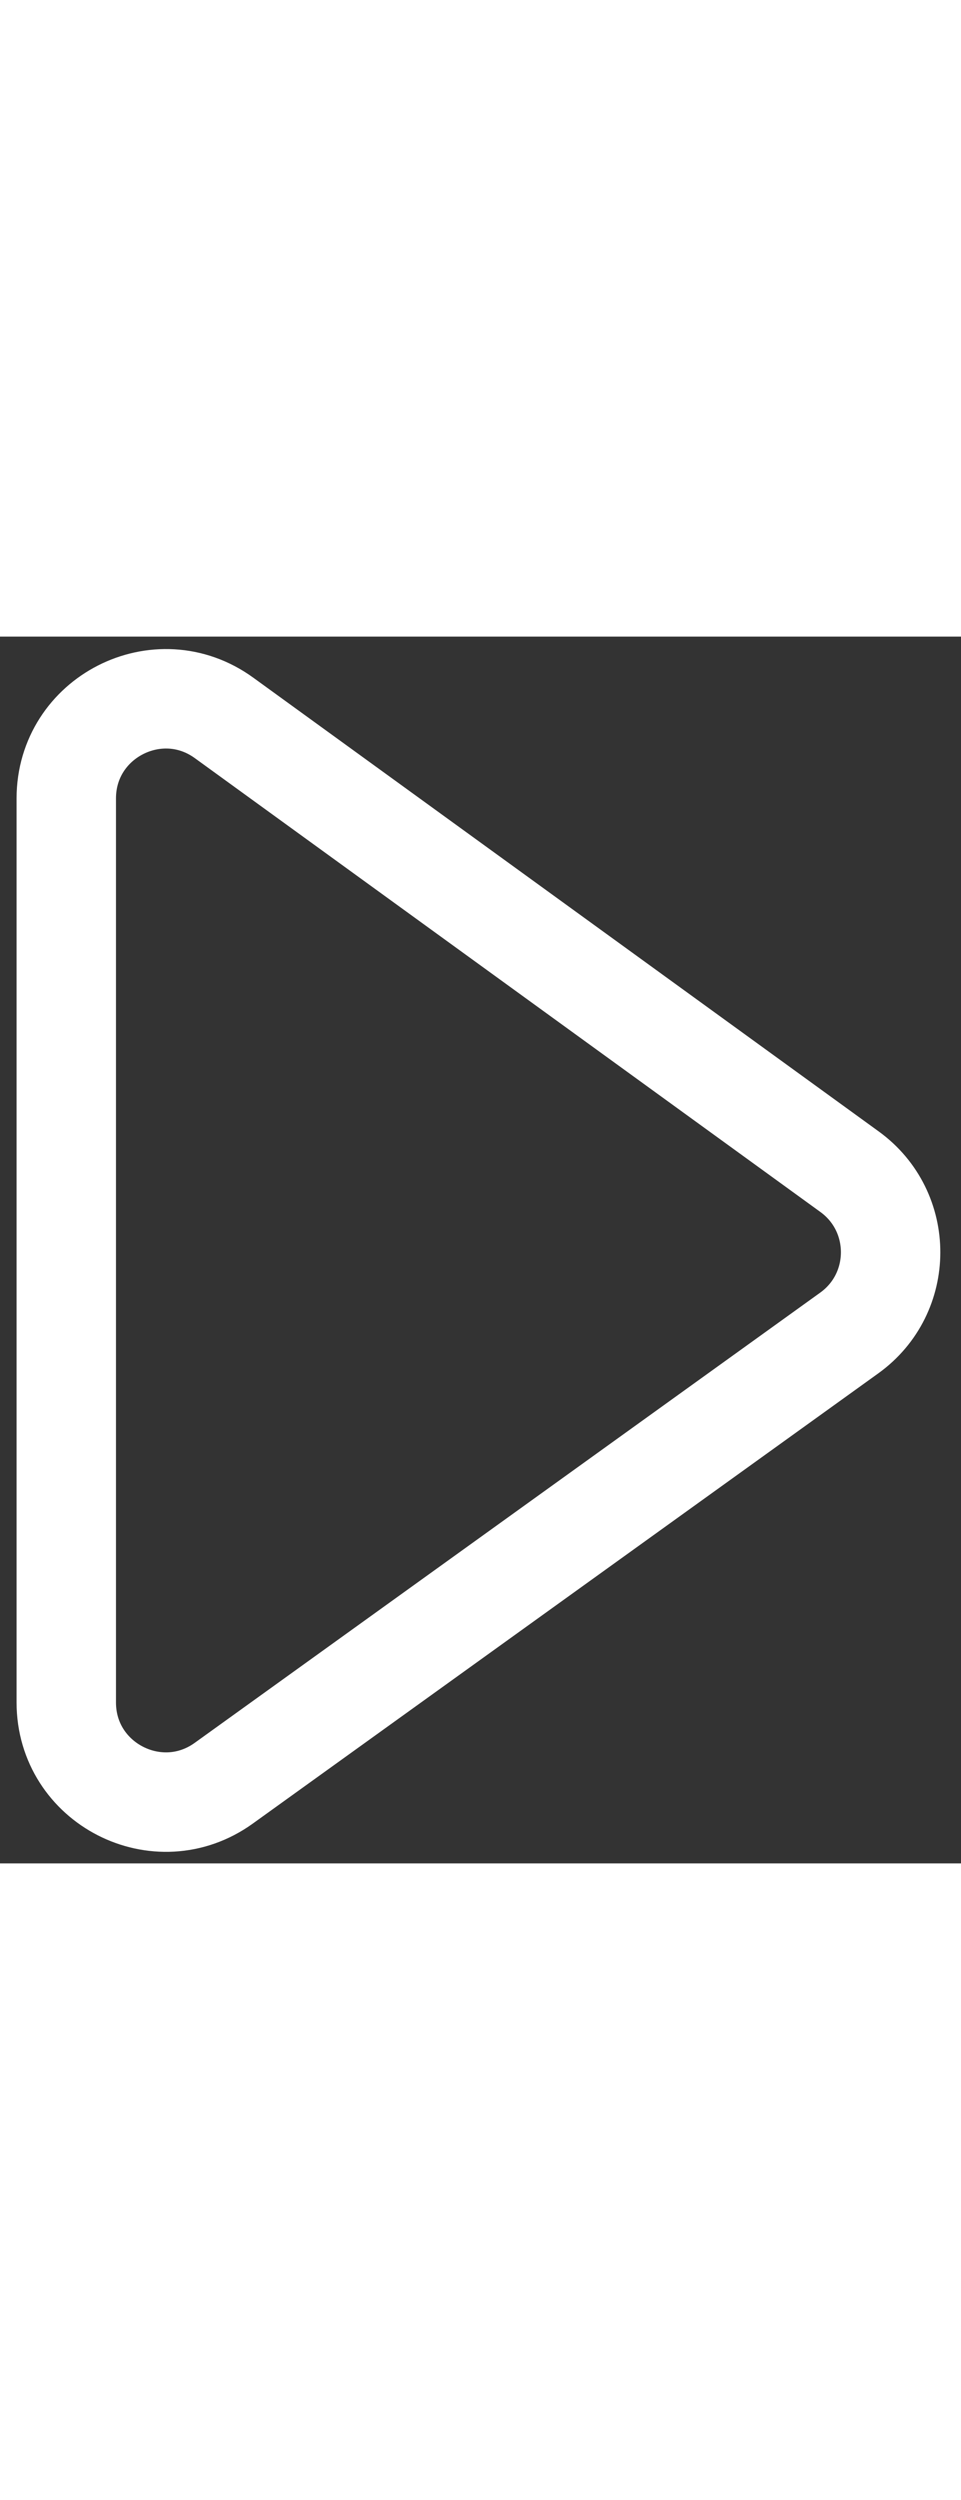 <svg width="15" height="39" viewBox="0 0 29 37" fill="none" xmlns="http://www.w3.org/2000/svg">
<rect x="0" y="0" width="29" height="37" fill="#333333" stroke="none"/>
<path d="M2 4.881V32.146C2 34.591 4.767 36.009 6.752 34.582L25.628 21.003C27.288 19.809 27.293 17.34 25.637 16.139L6.761 2.452C4.778 1.014 2 2.431 2 4.881Z" stroke="white" stroke-width="3"/>
</svg>
